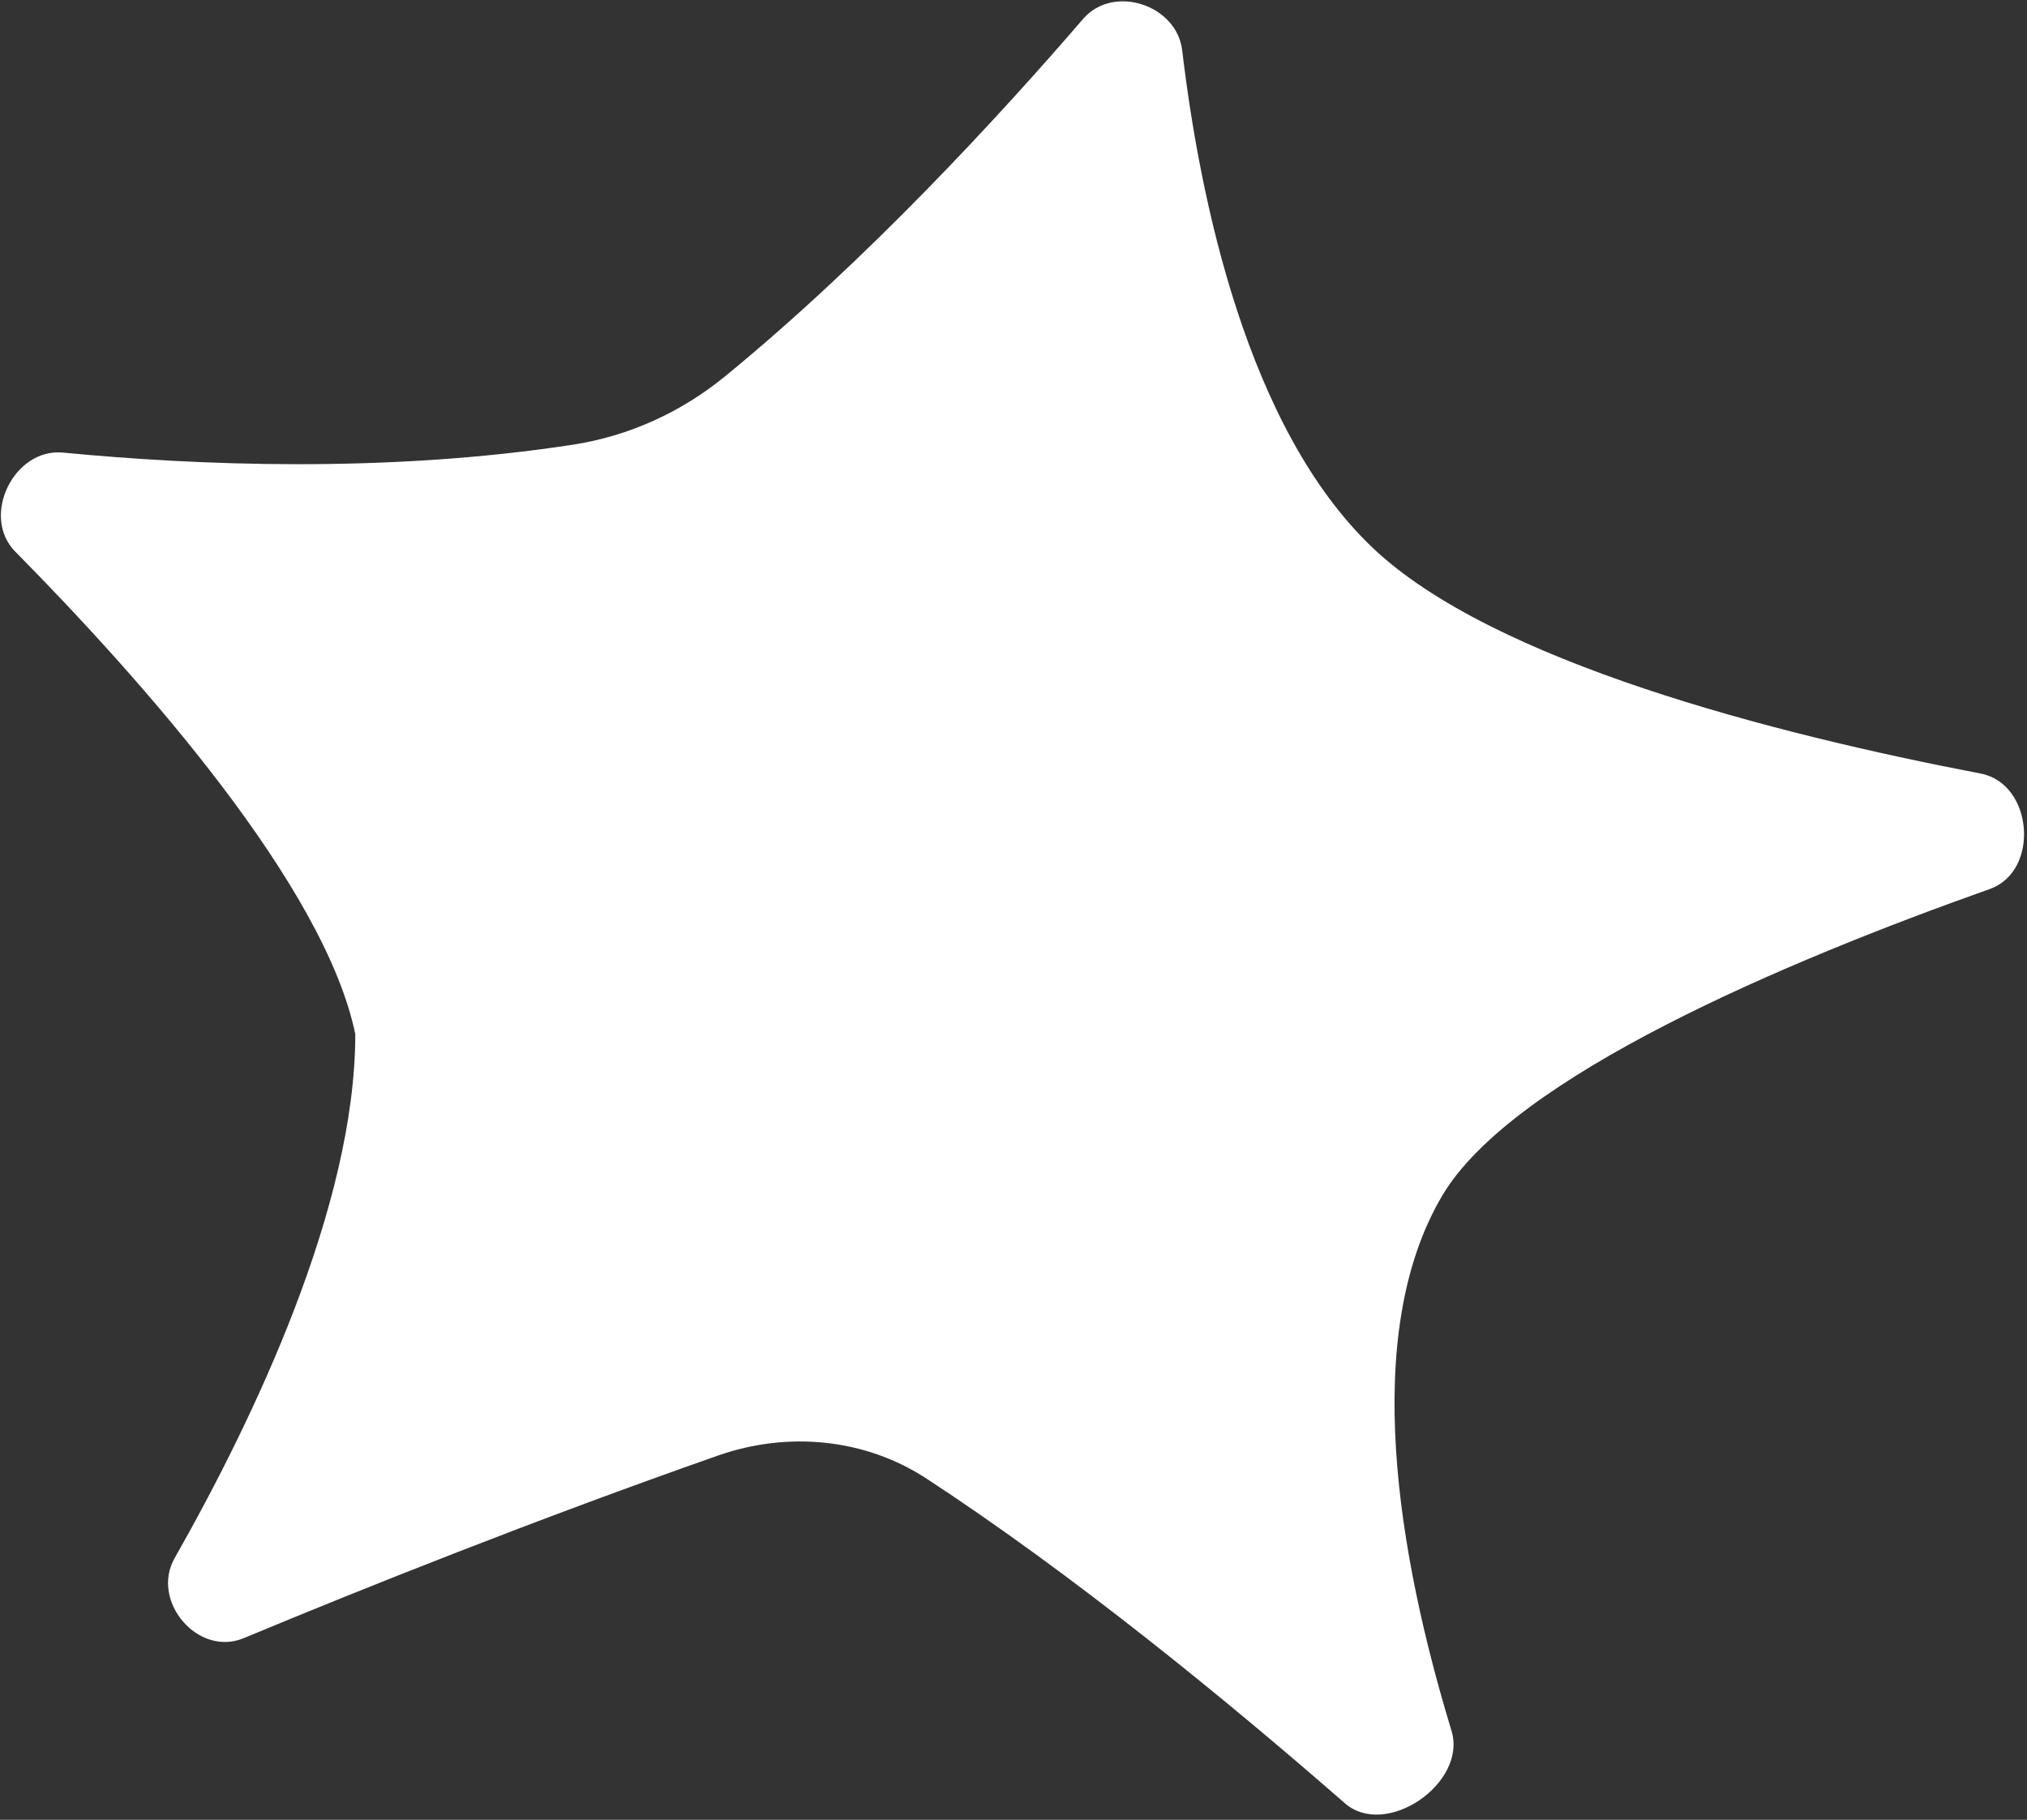 <svg width="333" height="299" viewBox="0 0 333 299" fill="none" xmlns="http://www.w3.org/2000/svg">
<rect x="0" y="0" width="333" height="299" fill="#333333" stroke="none"/>
<path d="M225.5 90C204.841 70.36 197.104 32.62 194.214 8.275C193.321 0.759 182.881 -2.633 177.941 3.103C164.252 18.998 142.426 42.752 119.109 61.839C111.913 67.73 103.302 71.652 94.11 73.066C63.48 77.778 32.163 76.465 10.356 74.363C2.261 73.583 -3.209 84.845 2.505 90.632C23.493 111.888 53.348 145.609 58.368 169.914C58.368 198.191 41.706 233.072 28.689 256.007C24.685 263.061 32.527 272.277 40.016 269.163C59.558 261.036 87.872 249.707 117.941 239.158C129.404 235.137 142.093 236.312 152.256 242.967C176.53 258.863 201.623 279.417 220.934 296.278C227.699 302.183 241.073 292.972 238.459 284.381C229.741 255.738 223.379 219.322 236.947 196.429C248.514 176.912 293.289 157.986 326.876 146.074C335.162 143.136 334.027 128.755 325.392 127.1C291.327 120.569 245.178 108.707 225.5 90Z" fill="white"/>
</svg>
